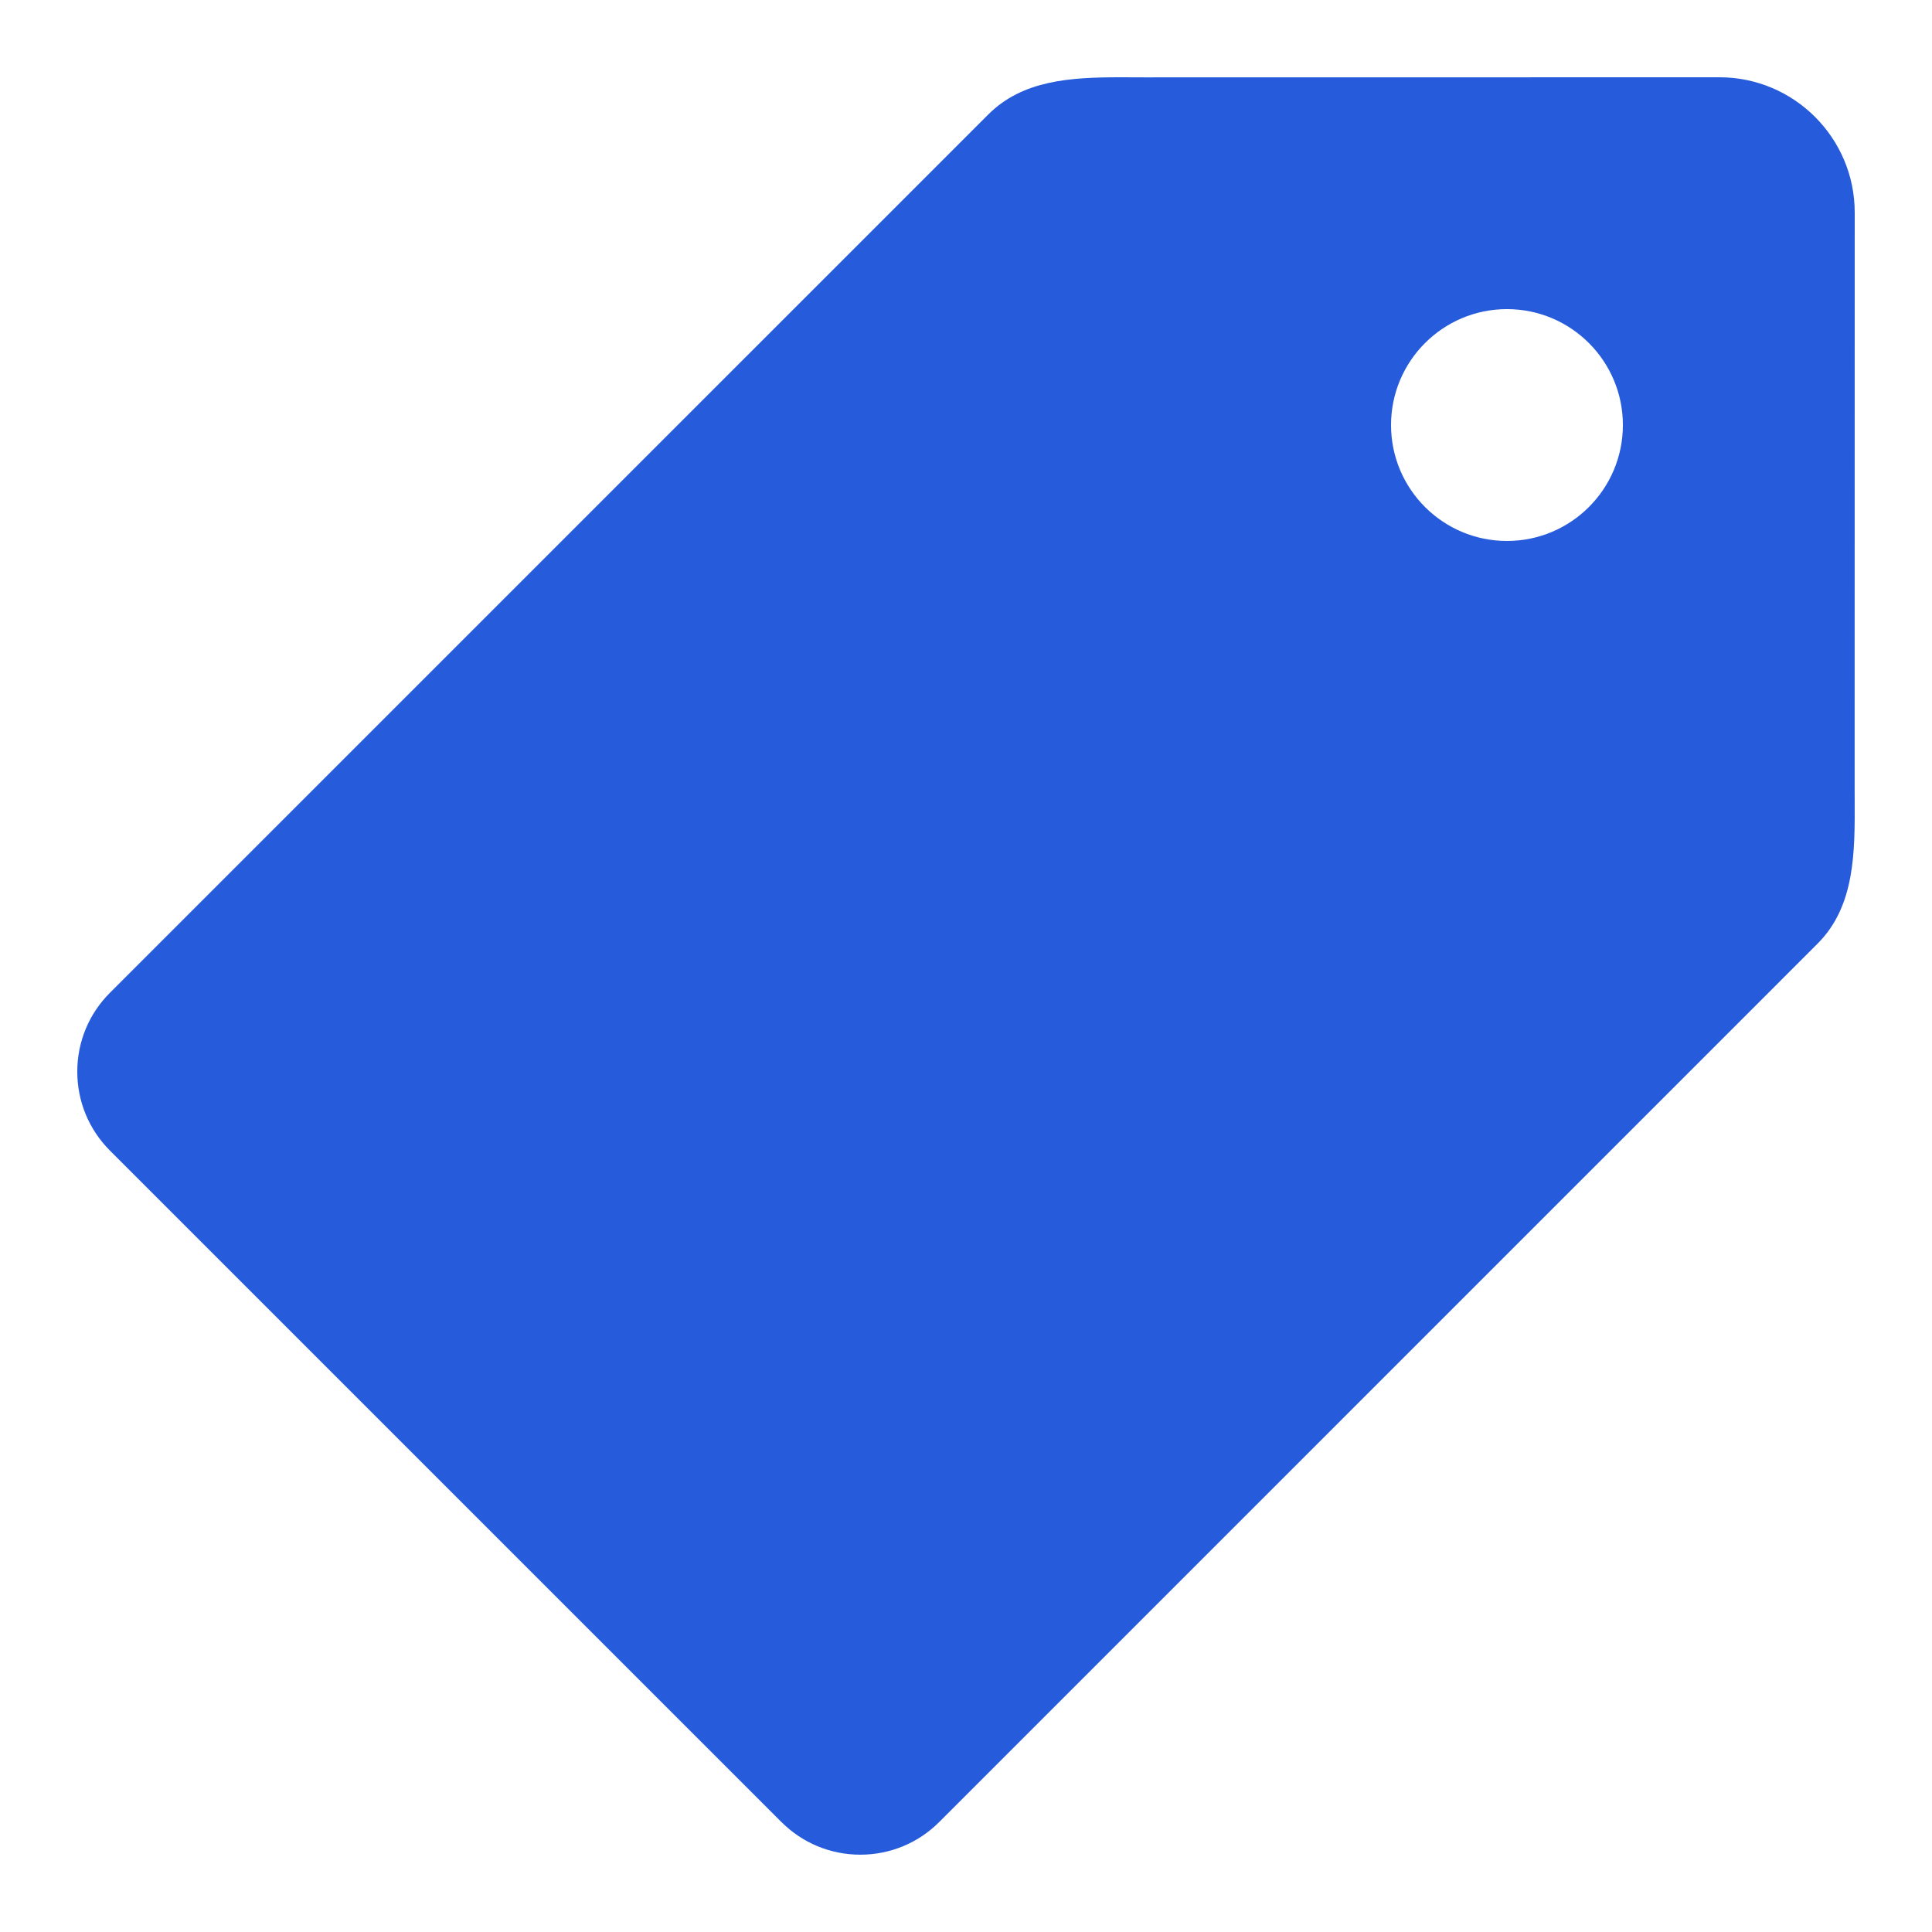 <svg xmlns="http://www.w3.org/2000/svg" width="50" height="50" viewBox="0 0 50 50">
    <path fill="#265cdc" d="M47.998,20.377L48,5.5C48,3.57,46.43,2,44.5,2L29.624,2.002L28.995,2c-1.294,0-2.529,0.074-3.419,0.963L2.848,25.69 C2.301,26.235,2,26.962,2,27.734c0,0.772,0.301,1.499,0.847,2.045l17.374,17.373c0.546,0.546,1.272,0.847,2.044,0.847 s1.499-0.301,2.044-0.847l22.727-22.728c0.975-0.972,0.969-2.372,0.963-3.725L47.998,20.377z M39,14c-1.656,0-3-1.343-3-3 s1.344-3,3-3s3,1.343,3,3S40.656,14,39,14z"></path>
</svg>
